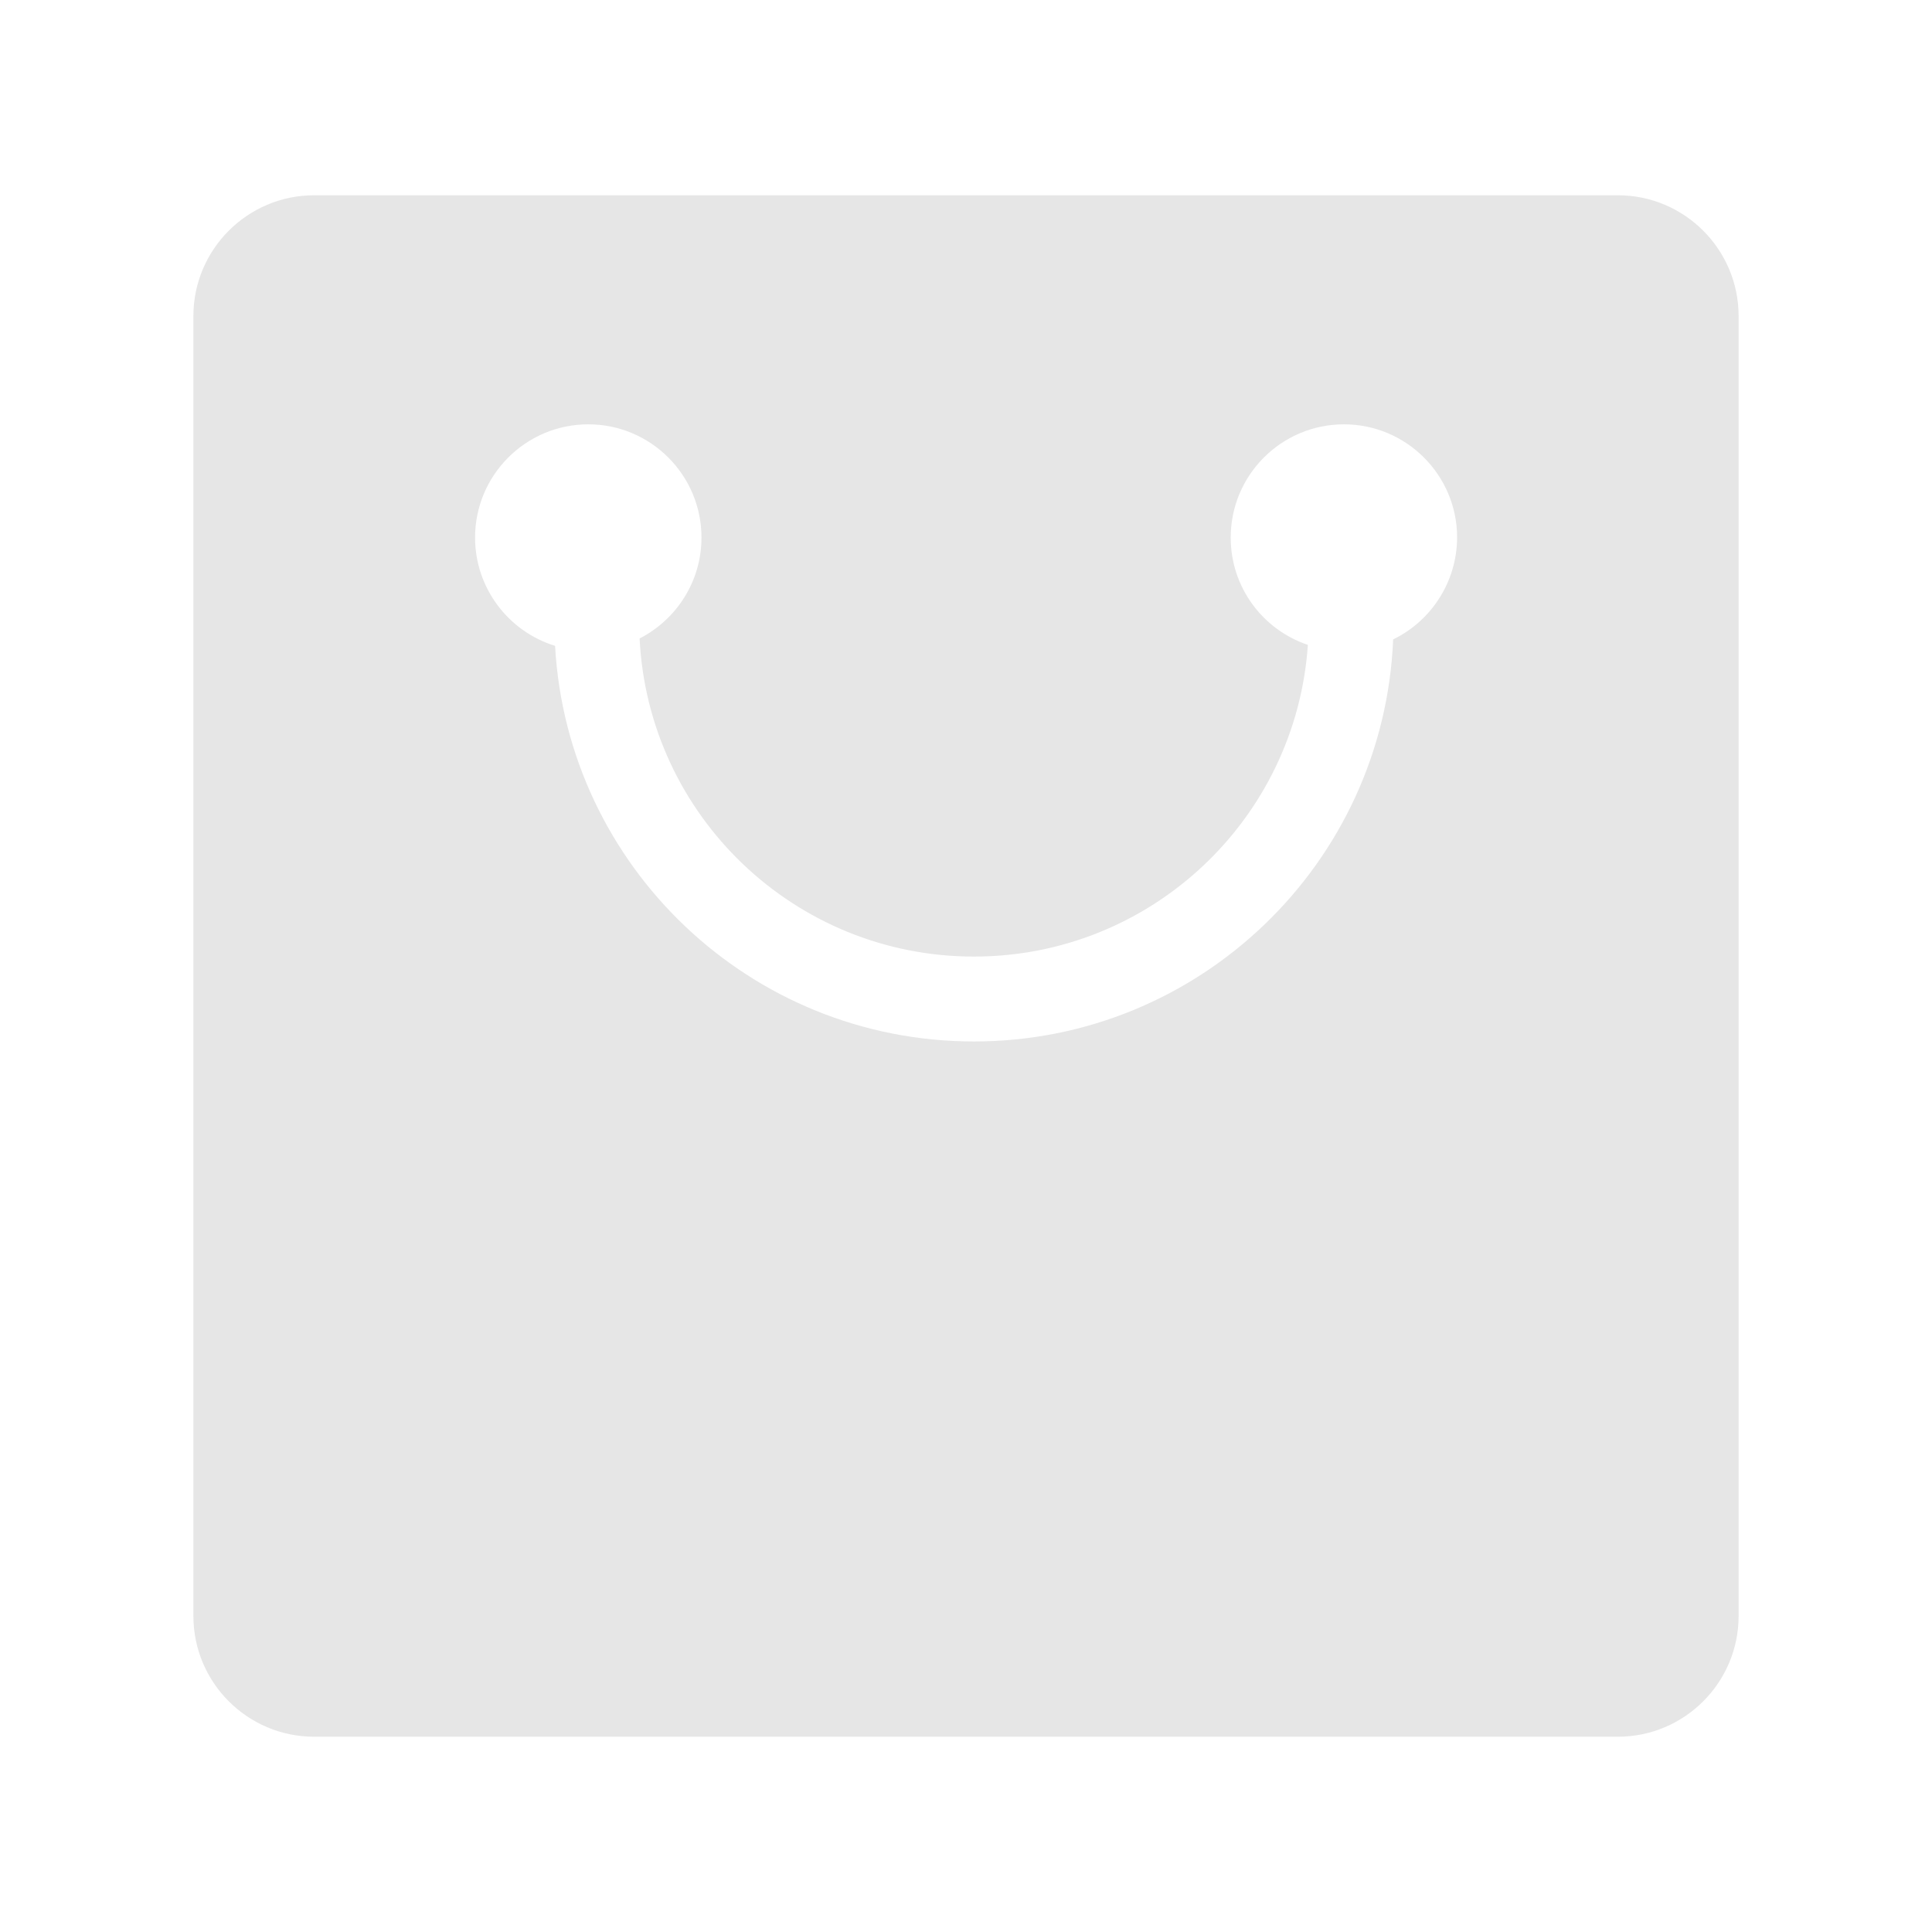 <svg t="1705657225037" class="icon" viewBox="0 0 1024 1024" version="1.1" xmlns="http://www.w3.org/2000/svg" p-id="1906" width="128" height="128"><path d="M857.5 103.5h-691c-35.3 0-64 28.7-64 64v689c0 35.3 28.7 64 64 64h691c35.3 0 64-28.7 64-64v-689c0-35.3-28.7-64-64-64zM738.4 338.9C733.5 457.4 635.9 552 516.2 552c-118.6 0-215.5-92.8-222-209.7-24.5-7.5-42.4-30.4-42.4-57.4 0-33.1 26.9-60 60-60s60 26.9 60 60c0 23.3-13.3 43.5-32.8 53.5 4.6 93.9 82.2 168.6 177.2 168.6 93.9 0 170.7-72.9 177-165.2-23.8-8-40.9-30.4-40.9-56.9 0-33.1 26.9-60 60-60s60 26.9 60 60c-0.1 23.7-13.9 44.3-33.9 54z" fill="#e6e6e6" p-id="1907"></path></svg>
